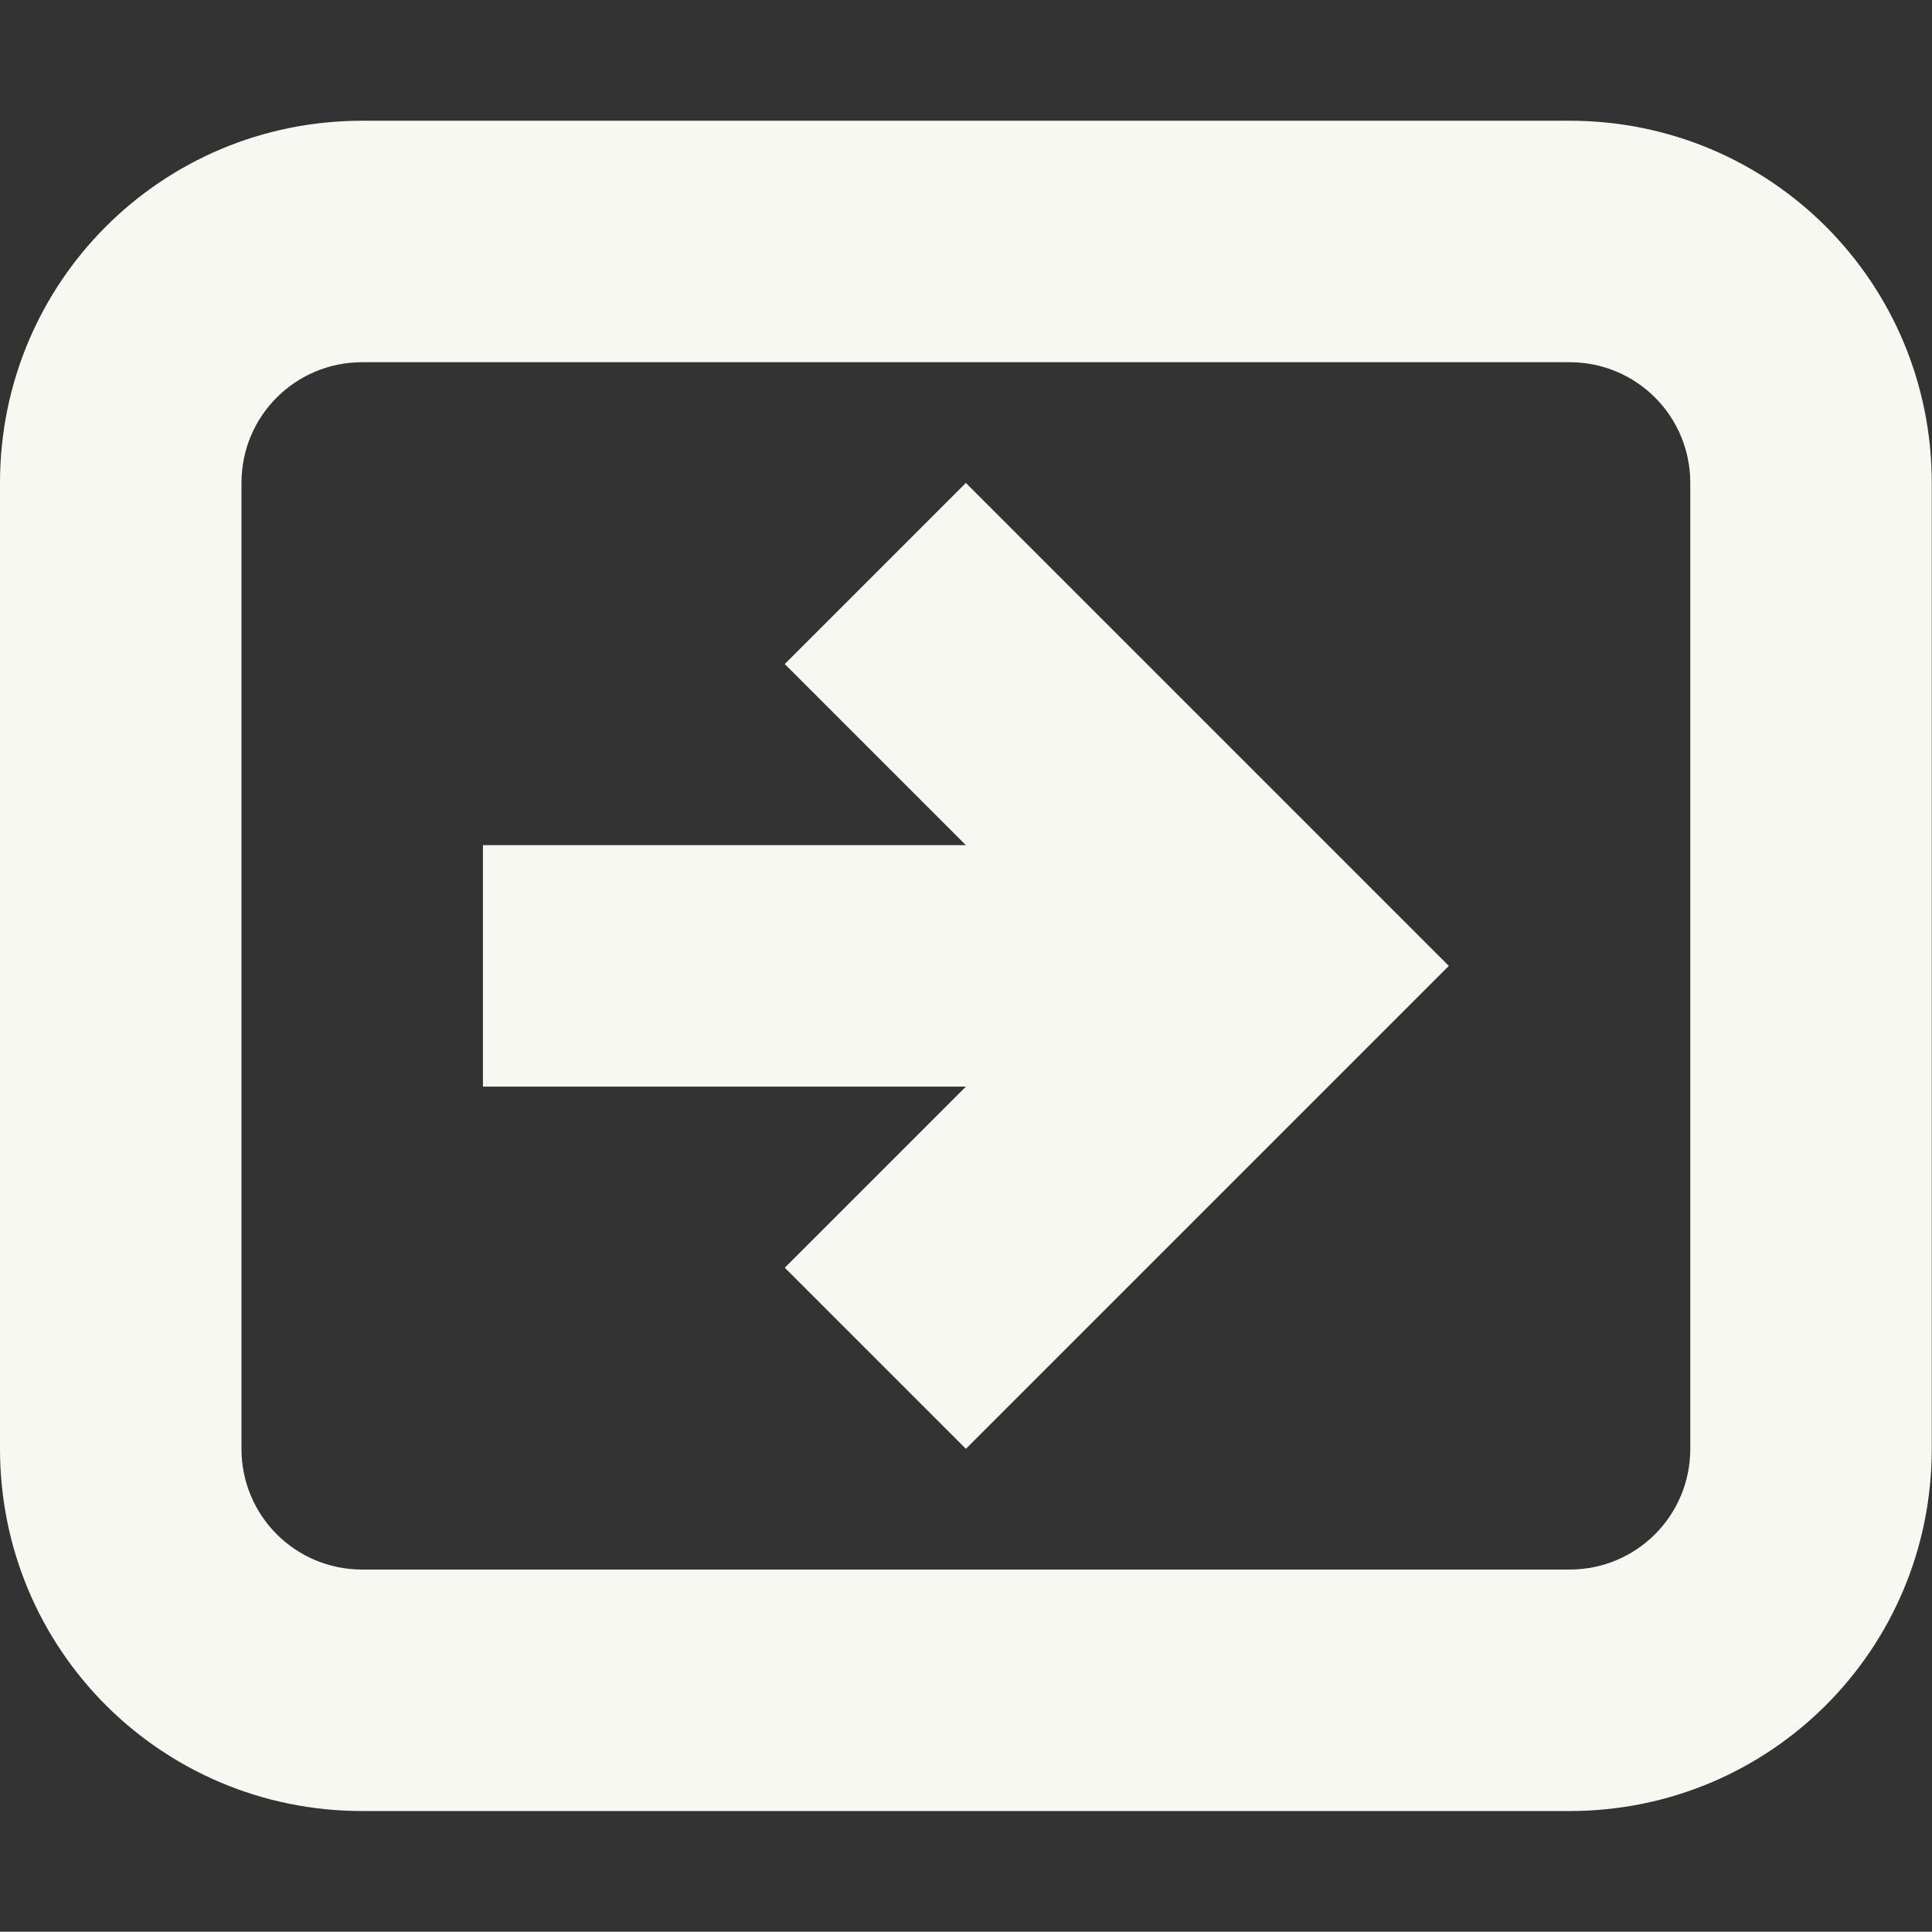 <svg width="16.002" height="16" version="1.1" xmlns="http://www.w3.org/2000/svg">
 <rect width="100%" height="100%" fill="#333333" stroke="none"/>
 <path class="ColorScheme-Text" d="m8 4 4 4-4 4-1.5-1.5 1.5-1.5h-4v-2h4l-1.5-1.5z" color="#444444" fill="#f8f8f2"/>
 <path d="m3 1c-1.662 0-3 1.338-3 3v8c0 1.662 1.338 3 3 3h10c1.662 0 3-1.338 3-3v-8c0-1.662-1.338-3-3-3h-10zm0 2h10c0.554 0 1 0.446 1 1v8c0 0.554-0.446 1-1 1h-10c-0.554 0-1-0.446-1-1v-8c0-0.554 0.446-1 1-1z" fill="#f8f8f2" stop-color="#000000" stroke-linecap="round" stroke-linejoin="round" stroke-width="4"/>
</svg>

